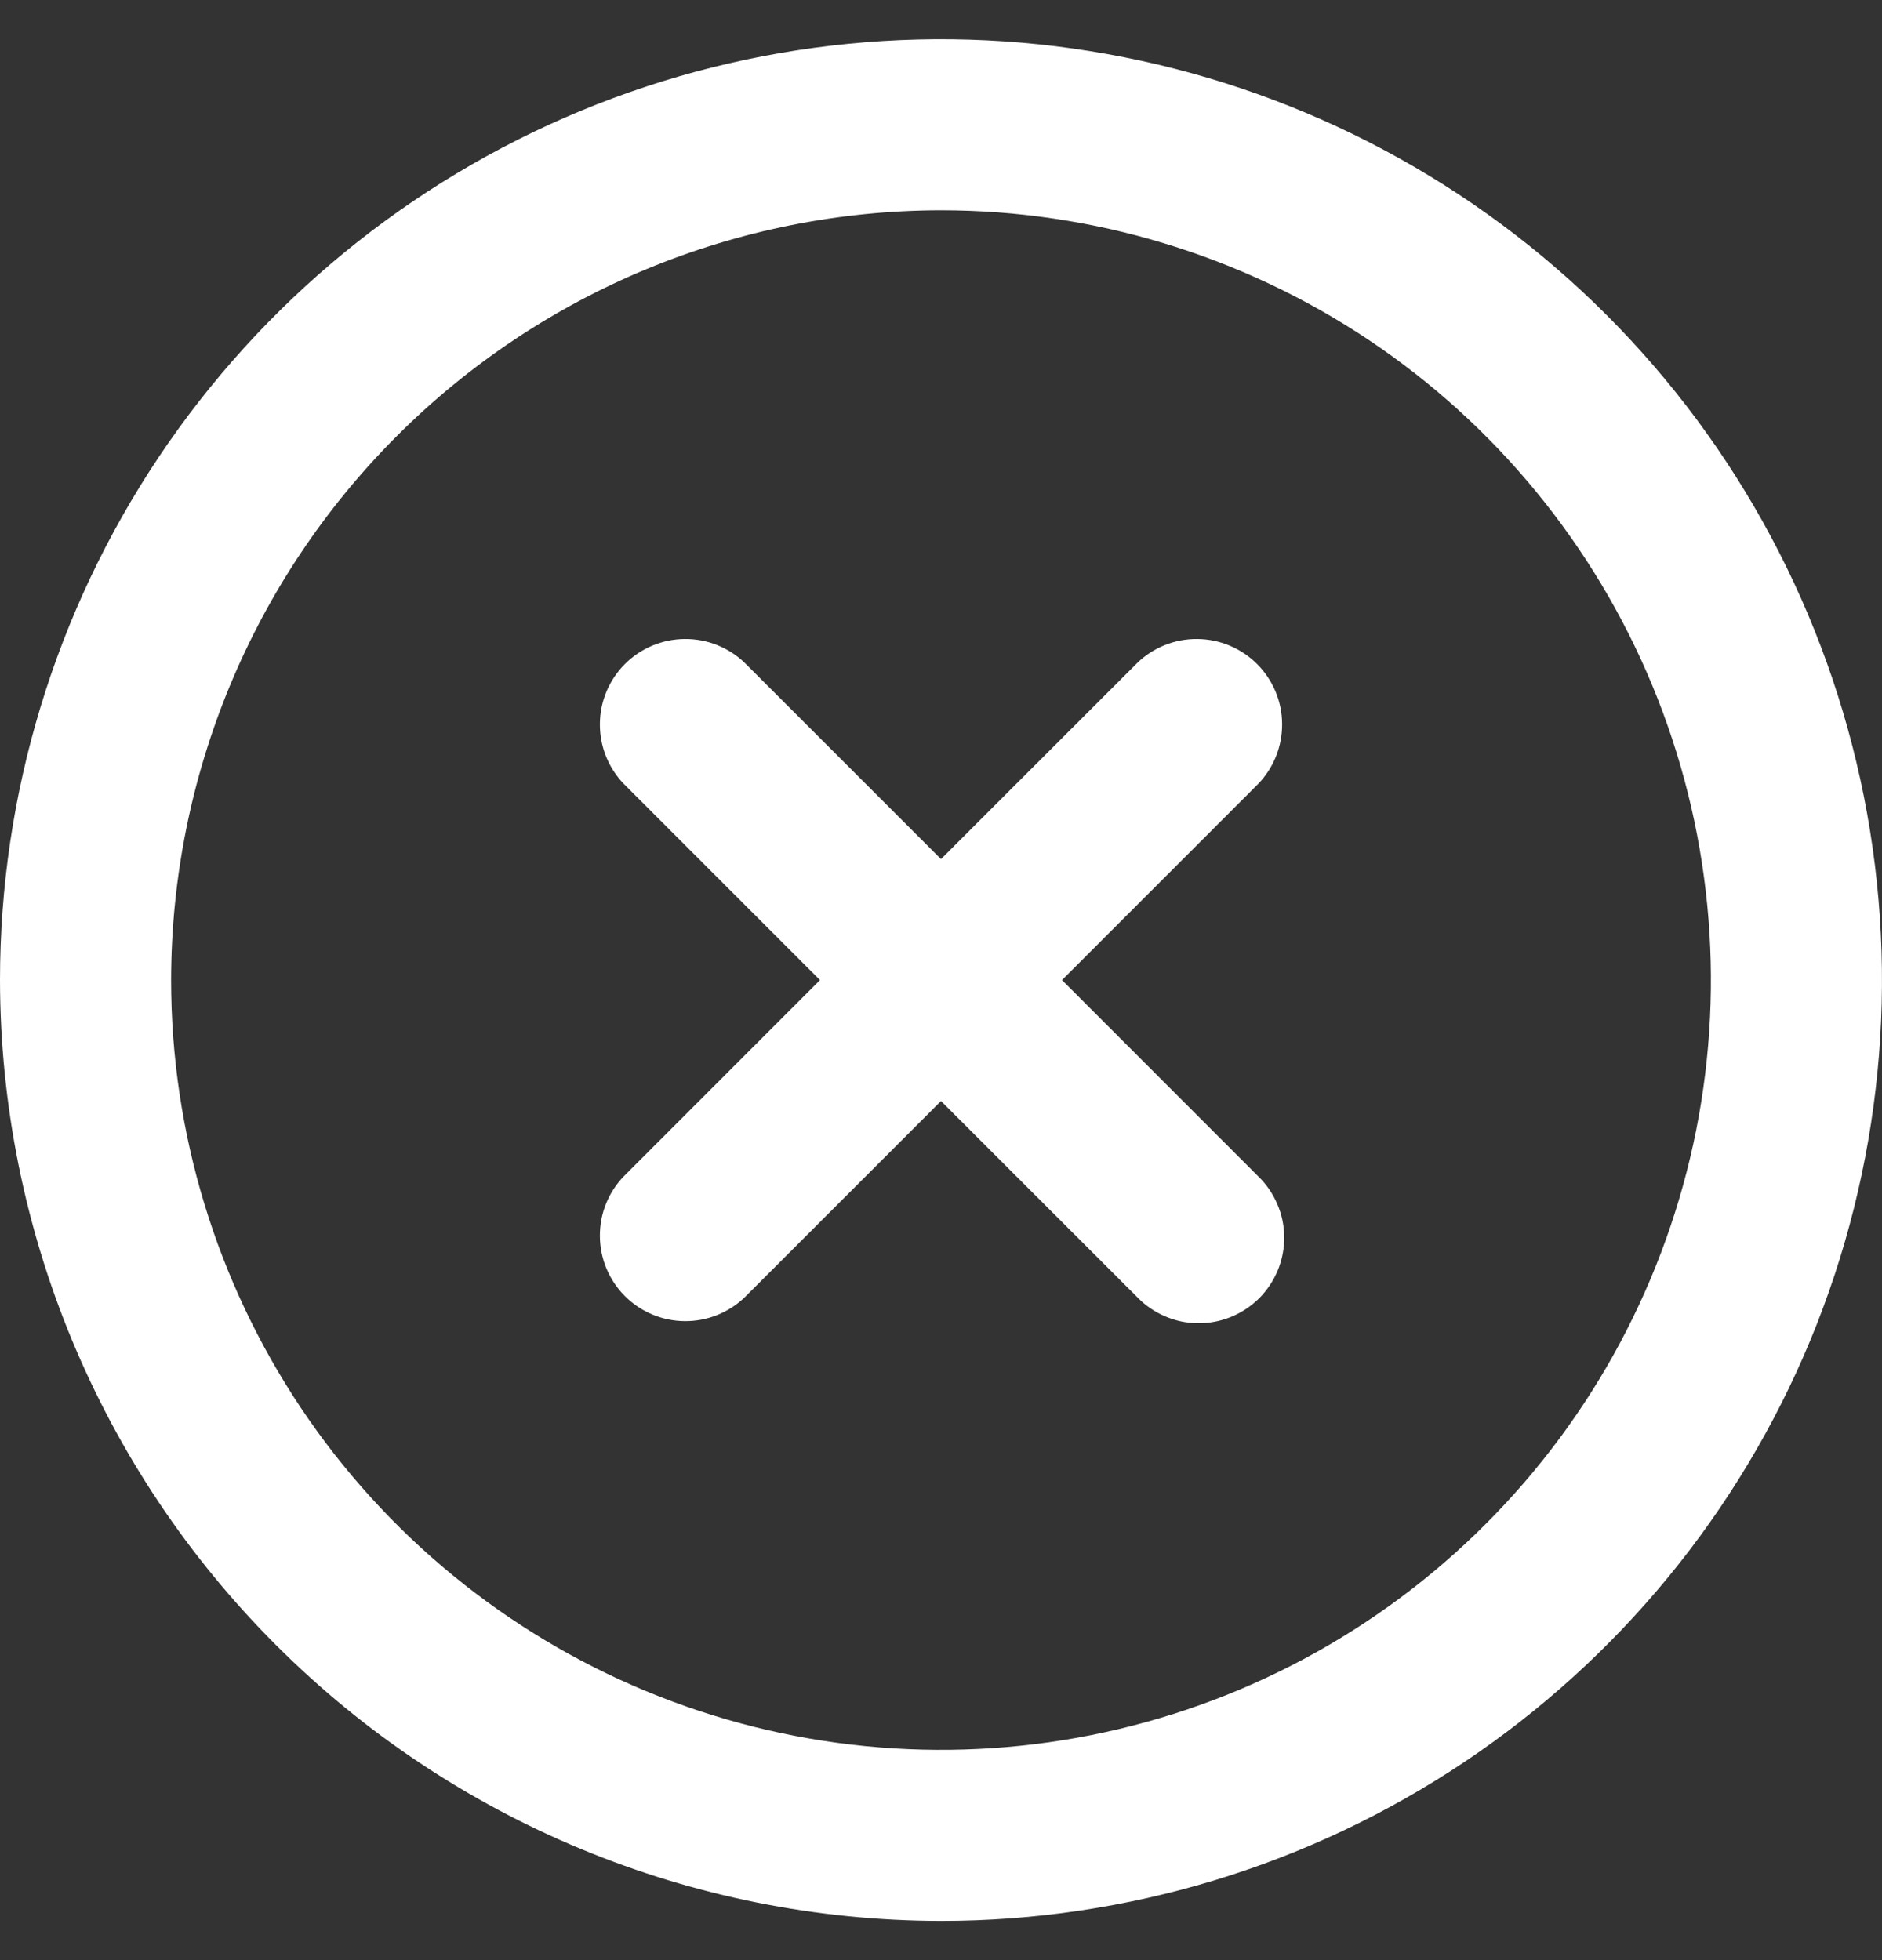 <svg width="24" height="25" viewBox="0 0 24 25" fill="none" xmlns="http://www.w3.org/2000/svg">
<rect x="0" y="0" width="24" height="25" fill="#333333" stroke="none"/>
<path d="M12 24.5C14.373 24.5 16.694 23.796 18.667 22.478C20.64 21.159 22.178 19.285 23.087 17.092C23.995 14.899 24.232 12.487 23.769 10.159C23.306 7.831 22.163 5.693 20.485 4.015C18.807 2.336 16.669 1.194 14.341 0.731C12.013 0.268 9.601 0.505 7.408 1.413C5.215 2.322 3.341 3.86 2.022 5.833C0.704 7.807 0 10.127 0 12.5C0.004 15.681 1.269 18.732 3.519 20.981C5.768 23.231 8.819 24.496 12 24.5ZM12 2.682C13.942 2.682 15.84 3.258 17.455 4.336C19.069 5.415 20.328 6.949 21.071 8.743C21.814 10.537 22.008 12.511 21.63 14.415C21.251 16.32 20.316 18.069 18.942 19.442C17.569 20.816 15.82 21.751 13.915 22.13C12.011 22.508 10.037 22.314 8.243 21.571C6.449 20.828 4.915 19.569 3.836 17.955C2.758 16.34 2.182 14.442 2.182 12.5C2.185 9.897 3.22 7.401 5.061 5.561C6.901 3.72 9.397 2.685 12 2.682ZM7.956 15.002L10.457 12.5L7.956 9.999C7.757 9.793 7.647 9.517 7.65 9.231C7.652 8.945 7.767 8.672 7.969 8.469C8.172 8.267 8.445 8.152 8.731 8.15C9.017 8.147 9.293 8.257 9.499 8.456L12 10.957L14.502 8.456C14.707 8.257 14.983 8.147 15.269 8.15C15.555 8.152 15.828 8.267 16.031 8.469C16.233 8.672 16.348 8.945 16.35 9.231C16.353 9.517 16.243 9.793 16.044 9.999L13.543 12.5L16.044 15.002C16.148 15.102 16.231 15.223 16.288 15.356C16.346 15.489 16.376 15.632 16.377 15.777C16.378 15.921 16.351 16.065 16.296 16.199C16.241 16.333 16.16 16.455 16.058 16.558C15.955 16.66 15.833 16.741 15.699 16.796C15.565 16.851 15.421 16.878 15.277 16.877C15.132 16.876 14.989 16.846 14.856 16.788C14.723 16.731 14.602 16.648 14.502 16.544L12 14.043L9.499 16.544C9.293 16.743 9.017 16.853 8.731 16.85C8.445 16.848 8.172 16.733 7.969 16.531C7.767 16.328 7.652 16.055 7.65 15.769C7.647 15.483 7.757 15.207 7.956 15.002Z" fill="white"/>
</svg>
